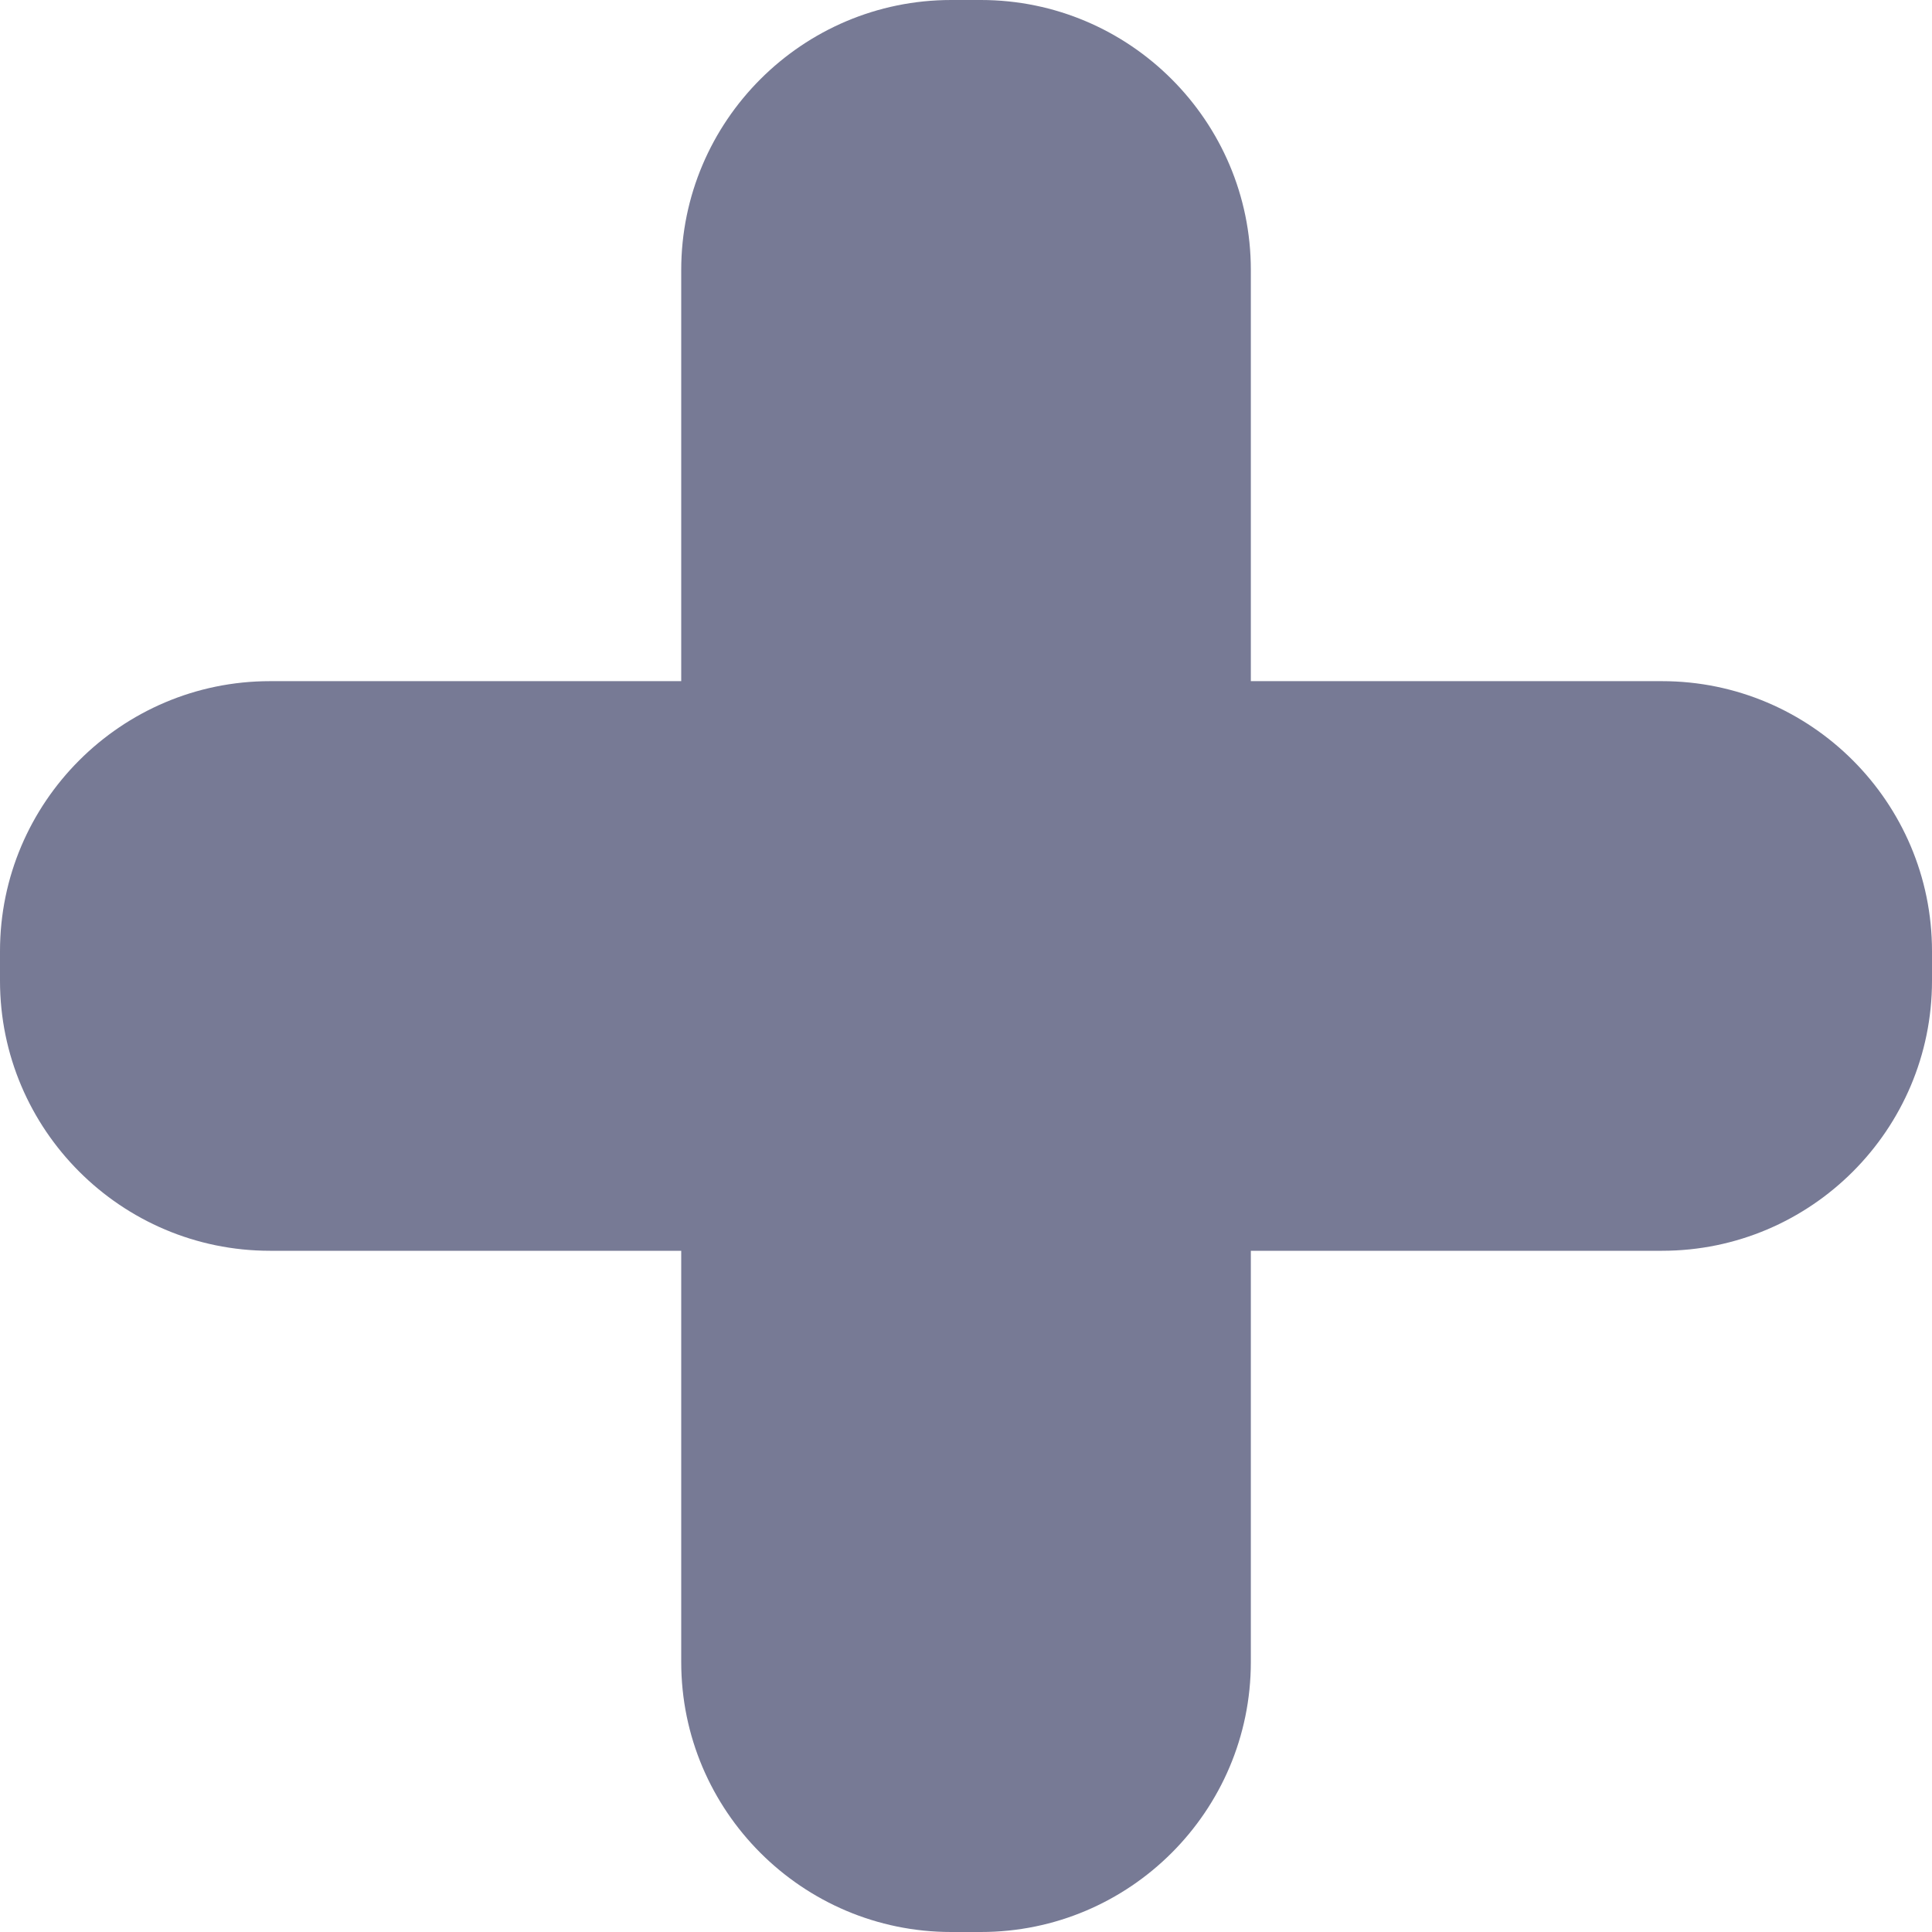 <svg width="30" height="30" viewBox="0 0 30 30" fill="none" xmlns="http://www.w3.org/2000/svg">
<path fill-rule="evenodd" clip-rule="evenodd" d="M30 14.769V15.23C30 17.541 28.121 19.422 25.808 19.422H19.423V25.808C19.423 28.121 17.542 30 15.231 30H14.77C12.46 30 10.578 28.121 10.578 25.808V19.422H4.192C1.882 19.422 0 17.541 0 15.23V14.769C0 12.46 1.882 10.577 4.192 10.577H10.578V4.192C10.578 1.881 12.46 0 14.77 0H15.231C17.542 0 19.423 1.881 19.423 4.192V10.577H25.808C28.121 10.577 30 12.46 30 14.769Z" fill="#777A95"/>
</svg>
